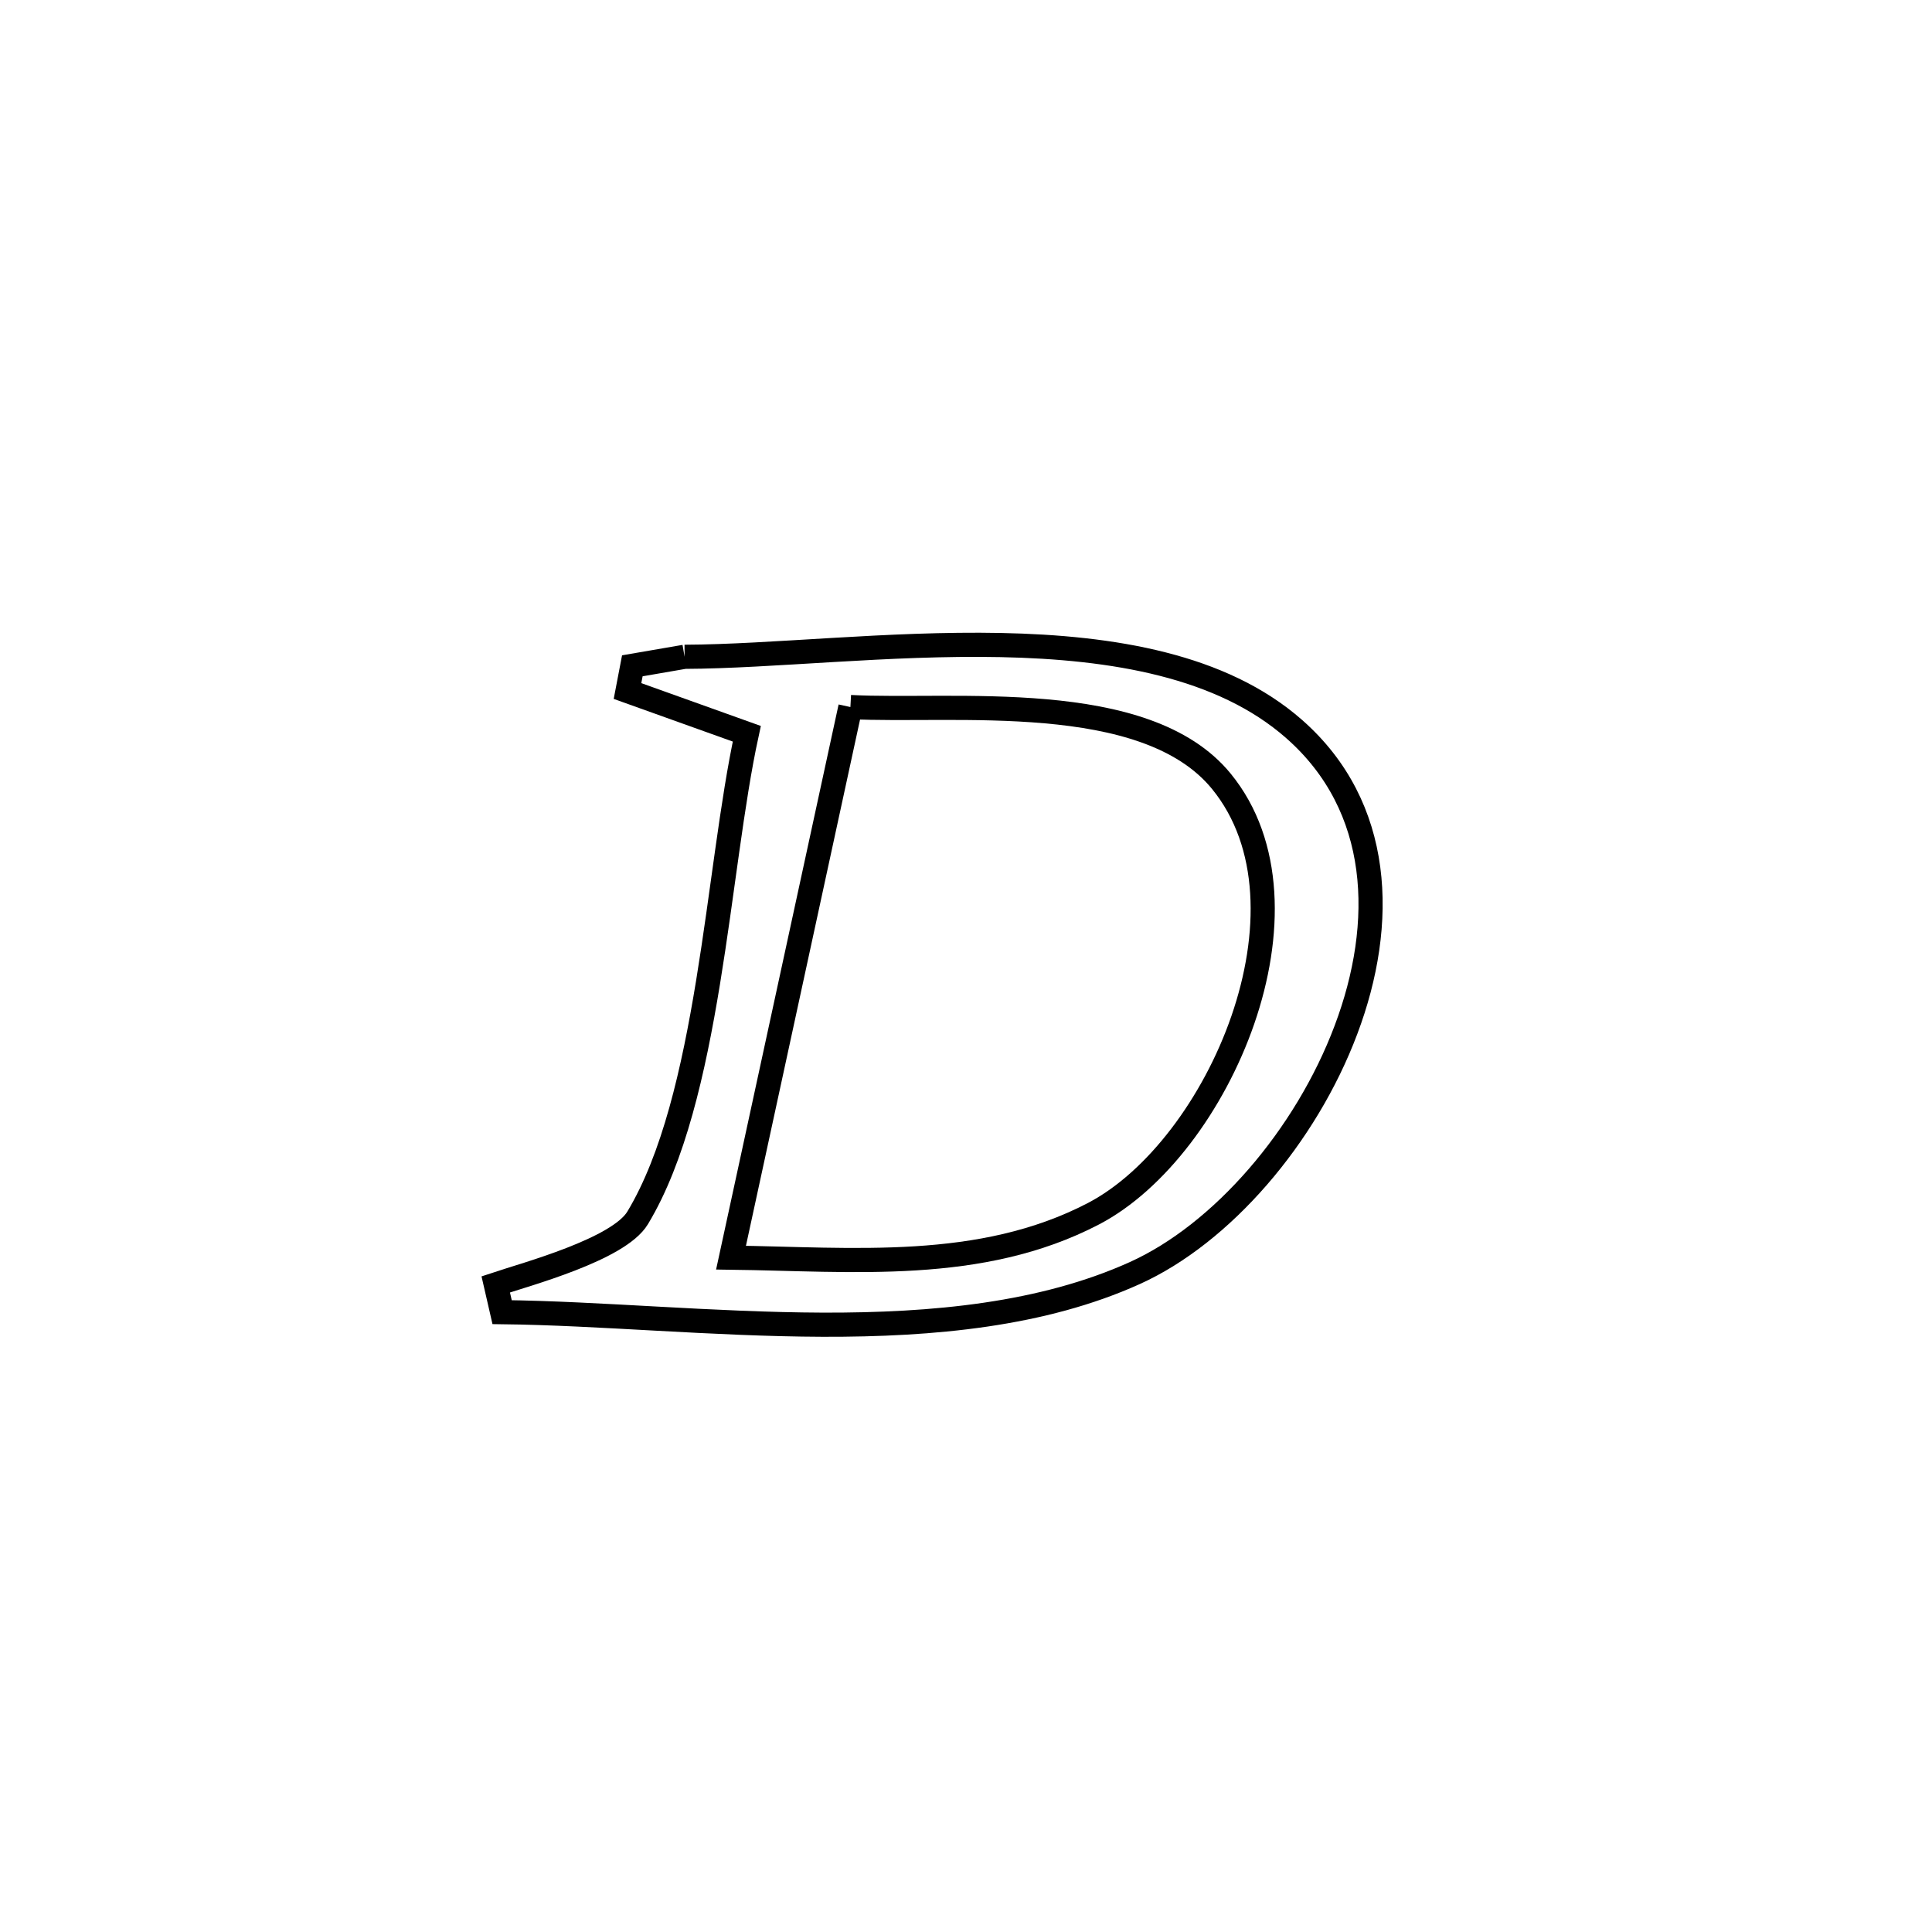 <svg xmlns="http://www.w3.org/2000/svg" viewBox="0.0 0.0 24.0 24.0" height="200px" width="200px"><path fill="none" stroke="black" stroke-width=".3" stroke-opacity="1.0"  filling="0" d="M8.504 8.159 L8.504 8.159 C9.591 8.155 11.035 7.985 12.432 8.013 C13.829 8.041 15.179 8.267 16.076 9.056 C17.174 10.021 17.22 11.467 16.72 12.793 C16.221 14.12 15.177 15.327 14.096 15.815 C12.951 16.332 11.595 16.46 10.221 16.456 C8.847 16.451 7.454 16.314 6.237 16.3 L6.237 16.3 C6.21 16.185 6.184 16.07 6.158 15.955 L6.158 15.955 C6.535 15.829 7.684 15.522 7.921 15.129 C8.816 13.643 8.907 10.814 9.277 9.115 L9.277 9.115 C8.783 8.938 8.289 8.761 7.795 8.584 L7.795 8.584 C7.815 8.479 7.835 8.375 7.855 8.271 L7.855 8.271 C8.072 8.234 8.288 8.196 8.504 8.159 L8.504 8.159"></path>
<path fill="none" stroke="black" stroke-width=".3" stroke-opacity="1.0"  filling="0" d="M10.564 8.783 L10.564 8.783 C11.833 8.851 14.226 8.549 15.171 9.704 C16.446 11.263 15.139 14.265 13.584 15.077 C12.18 15.809 10.588 15.642 9.081 15.623 L9.081 15.623 C9.575 13.343 10.069 11.063 10.564 8.783 L10.564 8.783"></path></svg>